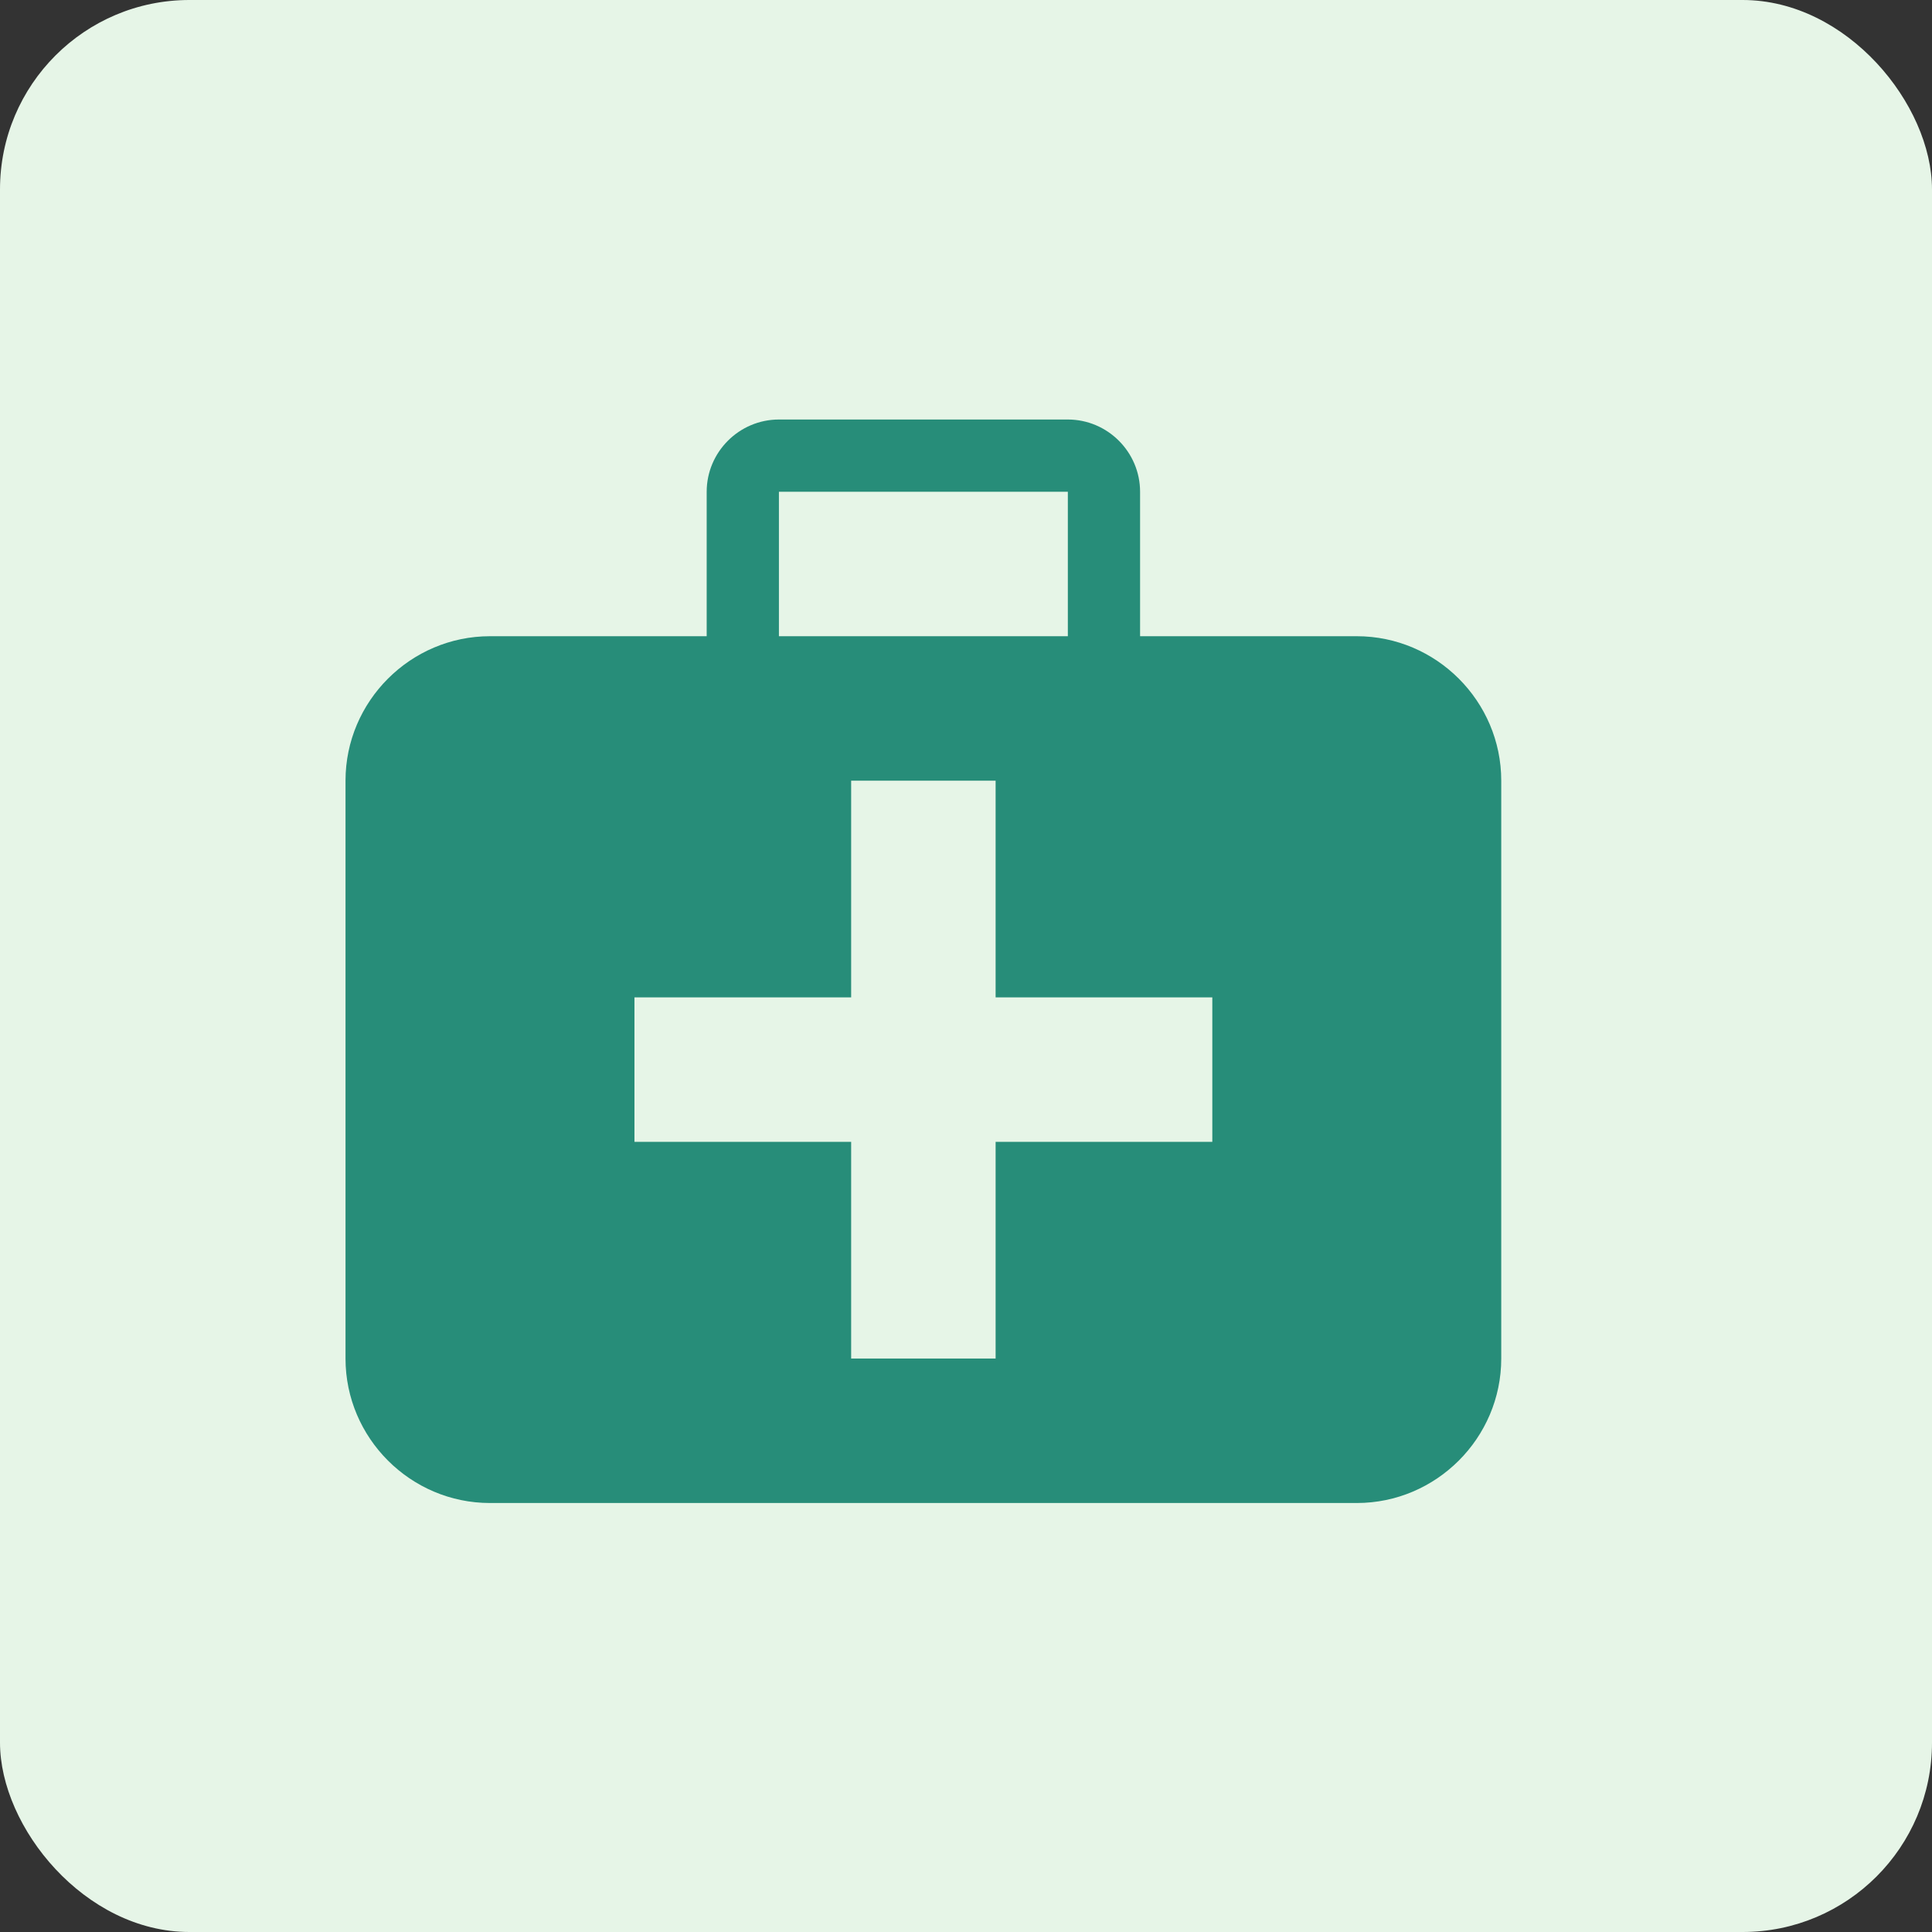 <svg width="204" height="204" viewBox="0 0 204 204" fill="none" xmlns="http://www.w3.org/2000/svg">
<rect x="0" y="0" width="204" height="204" fill="#333333" stroke="none"/>
<rect width="204" height="204" rx="20" fill="#E6F5E7"/>
<g clip-path="url(#clip0_36_55)">
<path d="M143.263 67.178H120.381V51.924C120.381 47.729 116.949 44.297 112.754 44.297H82.246C78.051 44.297 74.619 47.729 74.619 51.924V67.178H51.737C43.348 67.178 36.483 74.043 36.483 82.432V143.449C36.483 151.839 43.348 158.703 51.737 158.703H143.263C151.652 158.703 158.517 151.839 158.517 143.449V82.432C158.517 74.043 151.652 67.178 143.263 67.178ZM82.246 51.924H112.754V67.178H82.246V51.924ZM128.008 120.568H105.127V143.449H89.873V120.568H66.992V105.313H89.873V82.432H105.127V105.313H128.008V120.568Z" fill="#278D79"/>
</g>
<defs>
<clipPath id="clip0_36_55">
<rect width="159" height="159" fill="white" transform="translate(18 22)"/>
</clipPath>
</defs>
</svg>
